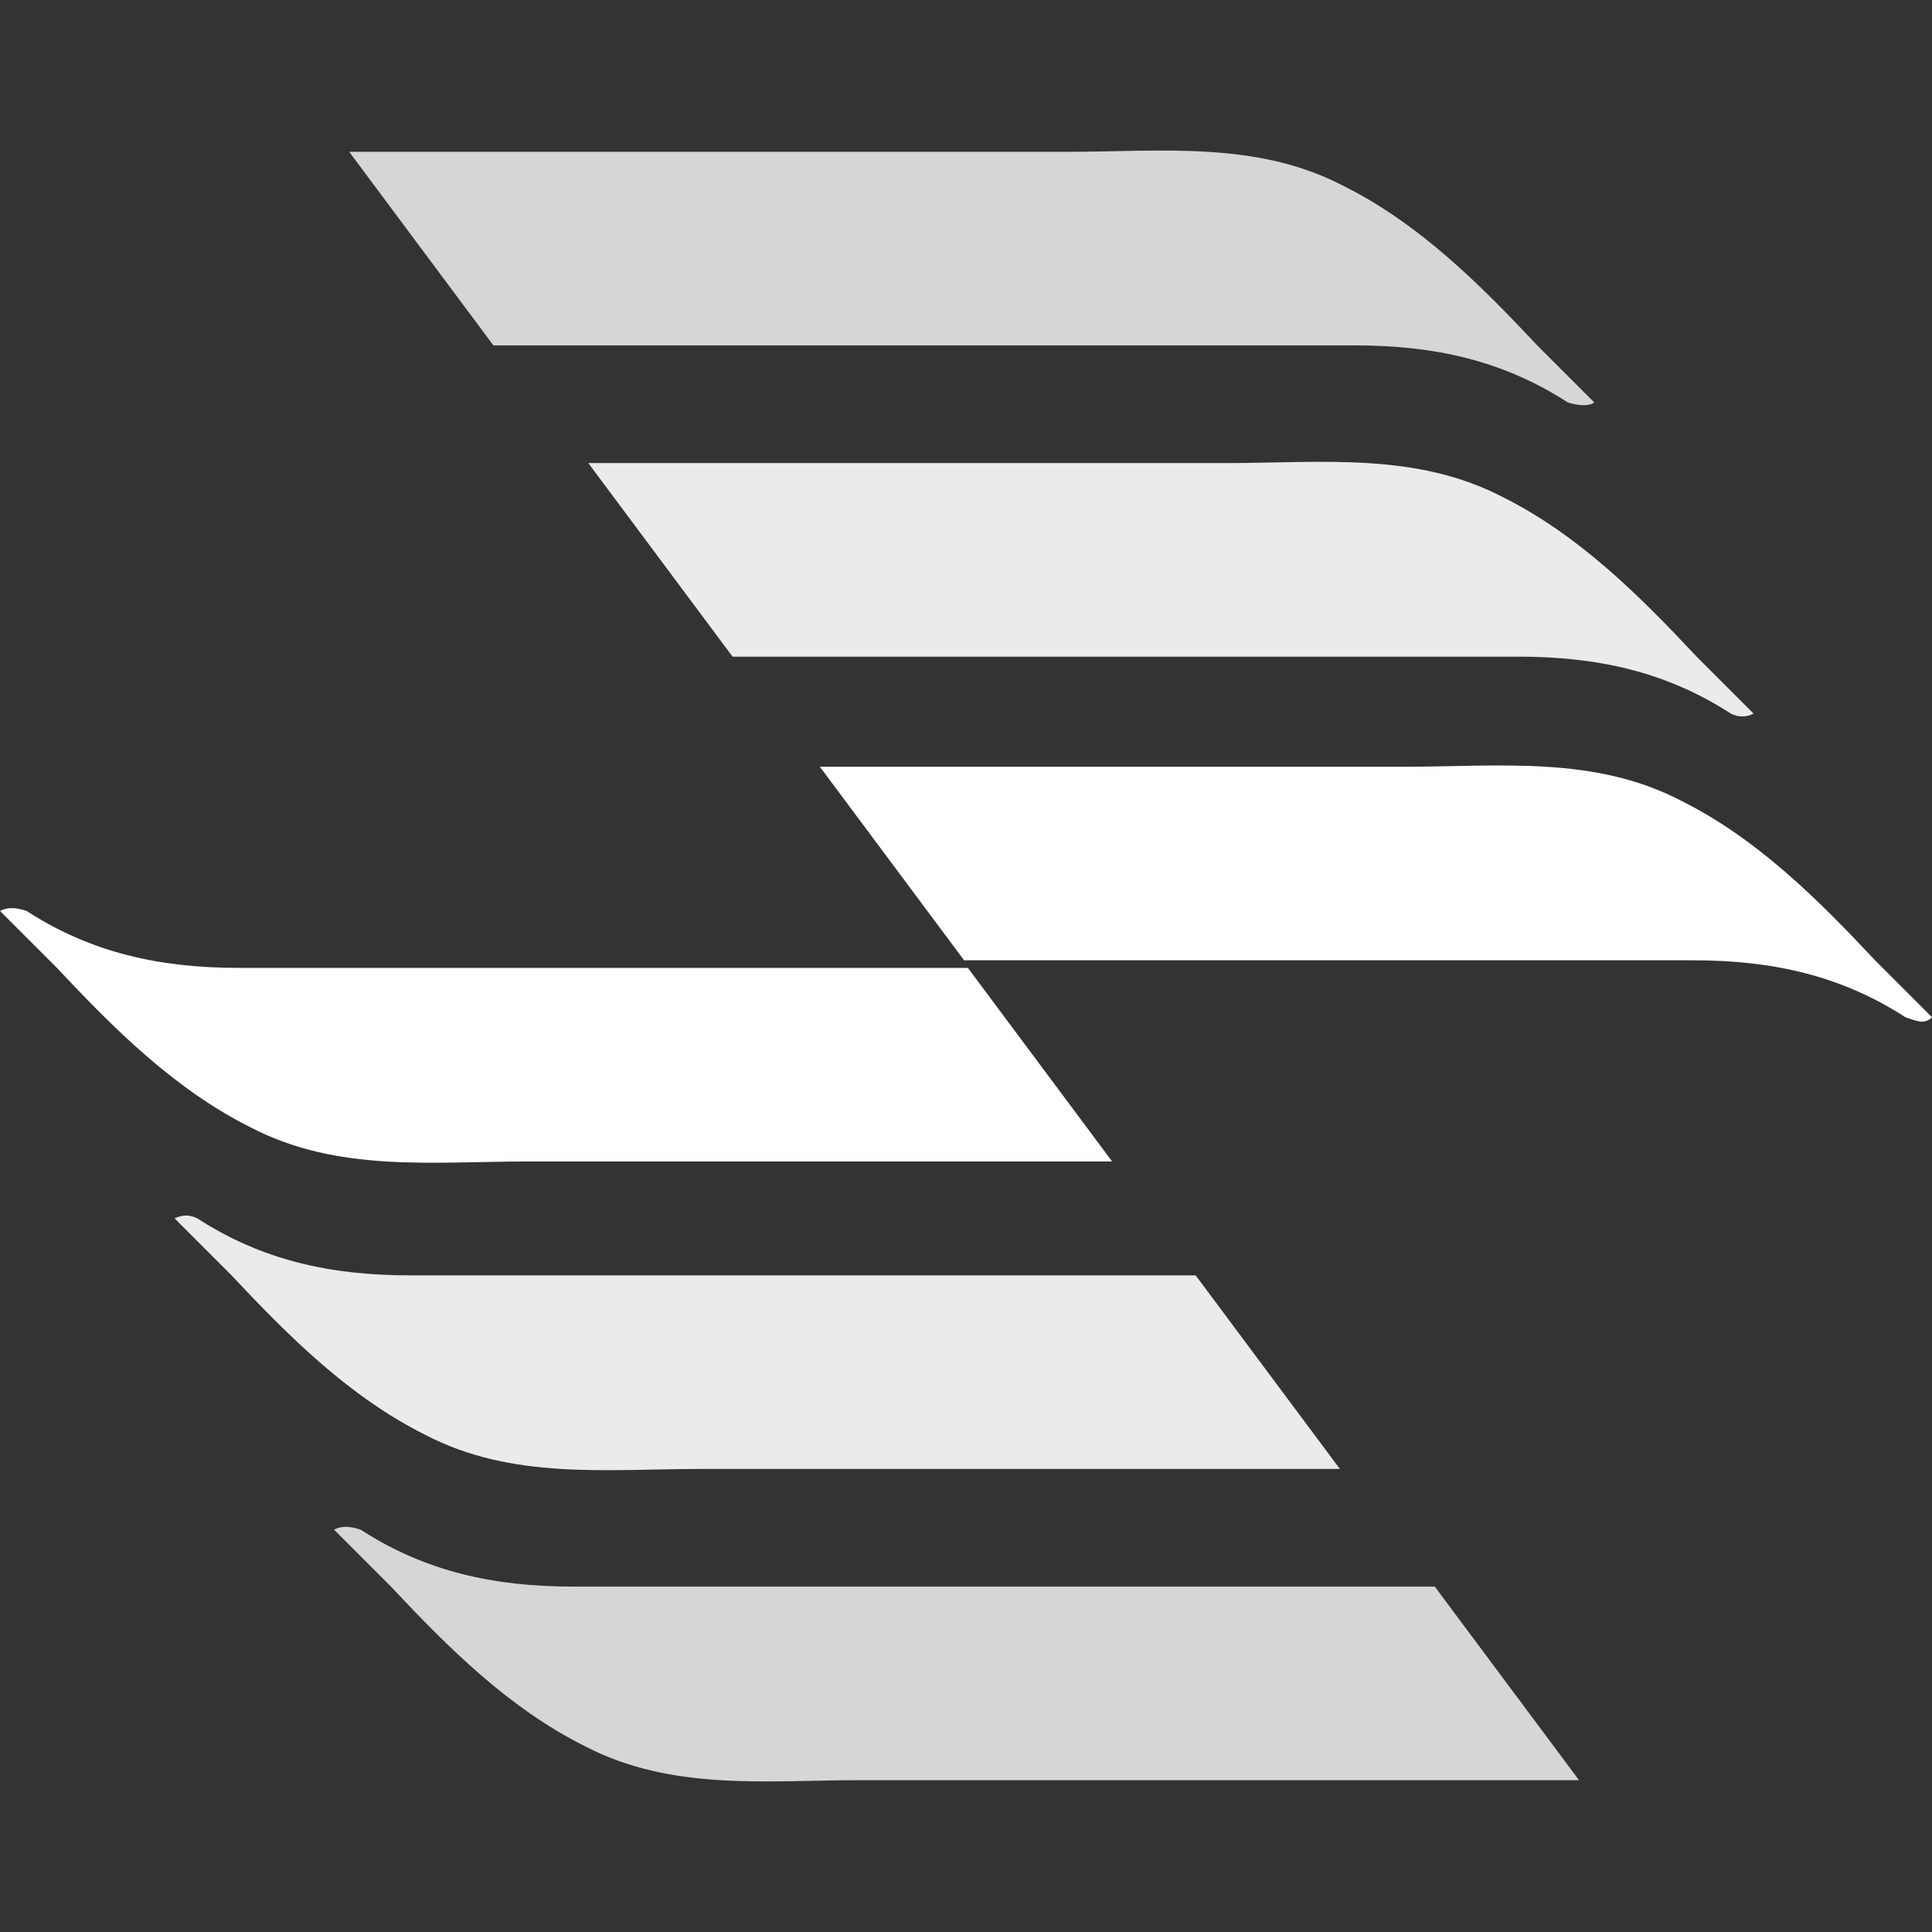 <svg width="120" height="120" viewBox="0 0 120 120" fill="none" xmlns="http://www.w3.org/2000/svg">
<rect x="0" y="0" width="120" height="120" fill="#333333" stroke="none"/>
<path opacity="0.8" d="M99.018 24.99C97.839 23.811 96.66 22.633 95.481 21.454C91.945 17.682 88.173 13.91 83.458 11.552C78.035 8.723 72.142 9.43 66.248 9.43C57.289 9.43 34.892 9.43 21.69 9.43L30.648 21.454C46.916 21.454 72.377 21.454 84.165 21.454C89.116 21.454 93.36 22.397 97.368 24.99C98.075 25.226 98.782 25.226 99.018 24.99Z" fill="white"/>
<path opacity="0.9" d="M108.92 44.323C107.741 43.144 106.562 41.965 105.383 40.786C101.847 37.014 98.075 33.242 93.36 30.885C87.937 28.056 82.043 28.763 76.15 28.763C68.37 28.763 49.745 28.763 36.542 28.763L45.501 40.786C61.533 40.786 83.458 40.786 94.303 40.786C99.254 40.786 103.497 41.73 107.505 44.323C107.977 44.559 108.448 44.559 108.92 44.323Z" fill="white"/>
<path d="M120 63.183C118.821 62.004 117.642 60.825 116.464 59.646C112.927 55.874 109.155 52.102 104.44 49.745C99.018 46.916 93.124 47.623 87.23 47.623C79.921 47.623 63.89 47.623 50.923 47.623L59.882 59.646C75.442 59.646 95.246 59.646 105.147 59.646C110.098 59.646 114.342 60.589 118.35 63.183C119.057 63.419 119.528 63.654 120 63.183Z" fill="white"/>
<path opacity="0.8" d="M20.747 95.01C21.926 96.188 23.104 97.367 24.283 98.546C27.82 102.318 31.592 106.09 36.307 108.448C41.729 111.277 47.623 110.569 53.517 110.569H98.075L89.116 98.546C72.849 98.546 47.387 98.546 35.599 98.546C30.649 98.546 26.405 97.603 22.397 95.01C21.69 94.774 21.218 94.774 20.747 95.01Z" fill="white"/>
<path opacity="0.9" d="M10.845 75.678C12.024 76.857 13.203 78.036 14.382 79.215C17.918 82.987 21.69 86.759 26.405 89.116C31.828 91.945 37.721 91.238 43.615 91.238H83.222L74.264 79.215C58.232 79.215 36.307 79.215 25.462 79.215C20.511 79.215 16.268 78.272 12.26 75.678C11.788 75.442 11.317 75.442 10.845 75.678Z" fill="white"/>
<path d="M0 56.581C1.179 57.76 2.358 58.939 3.536 60.118C7.073 63.89 10.845 67.662 15.56 70.019C20.982 72.849 26.876 72.141 32.77 72.141H69.077L60.118 60.118C44.558 60.118 24.754 60.118 14.853 60.118C9.902 60.118 5.658 59.175 1.65 56.581C0.943 56.346 0.472 56.346 0 56.581Z" fill="white"/>
</svg>
